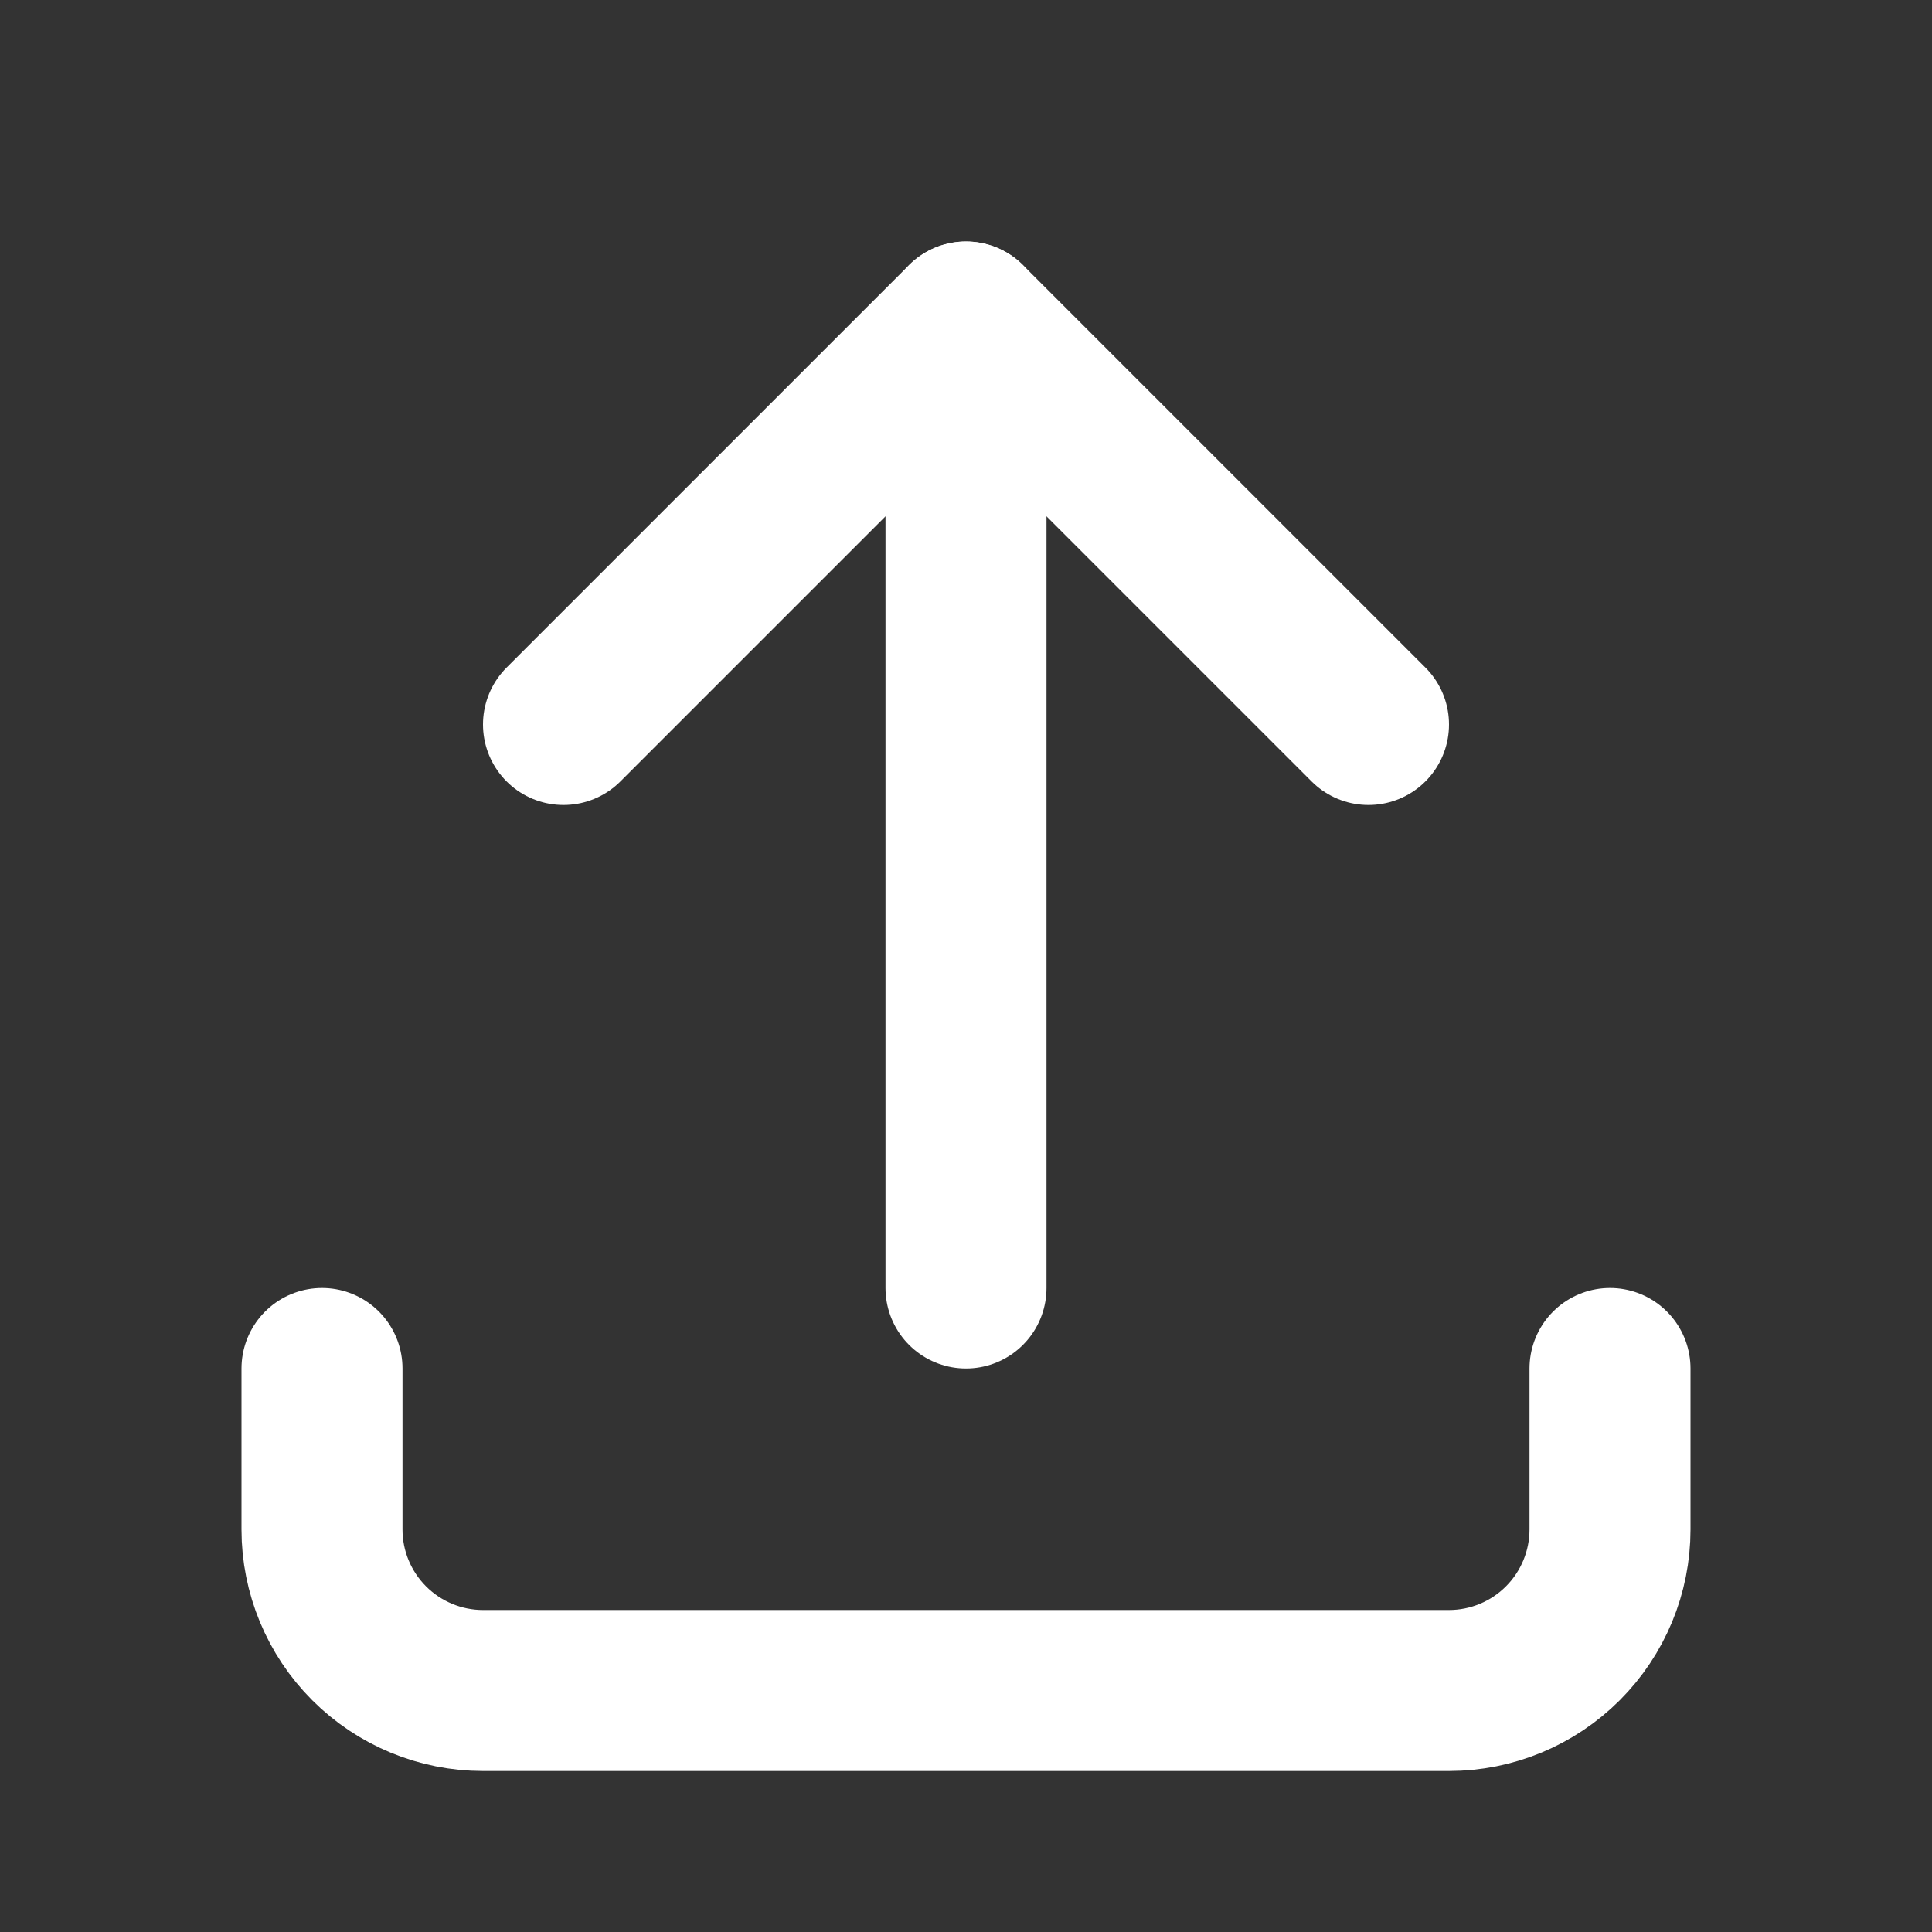 <svg class="mr-2" width="24" height="24" viewBox="0 0 24 24" fill="none" xmlns="http://www.w3.org/2000/svg"><rect x="0" y="0" width="24" height="24" fill="#333333" stroke="none"/><g clip-path="url(#clip0_7517_18114)"><path d="M4 17V19C4 19.53 4.211 20.039 4.586 20.414C4.961 20.789 5.47 21 6 21H18C18.53 21 19.039 20.789 19.414 20.414C19.789 20.039 20 19.53 20 19V17" stroke="white" stroke-width="2" stroke-linecap="round" stroke-linejoin="round"/><path d="M7 9L12 4L17 9" stroke="white" stroke-width="2" stroke-linecap="round" stroke-linejoin="round"/><path d="M12 4V16" stroke="white" stroke-width="2" stroke-linecap="round" stroke-linejoin="round"/></g><defs><clipPath id="clip0_7517_18114"><rect width="24" height="24" fill="white"/></clipPath></defs></svg>
